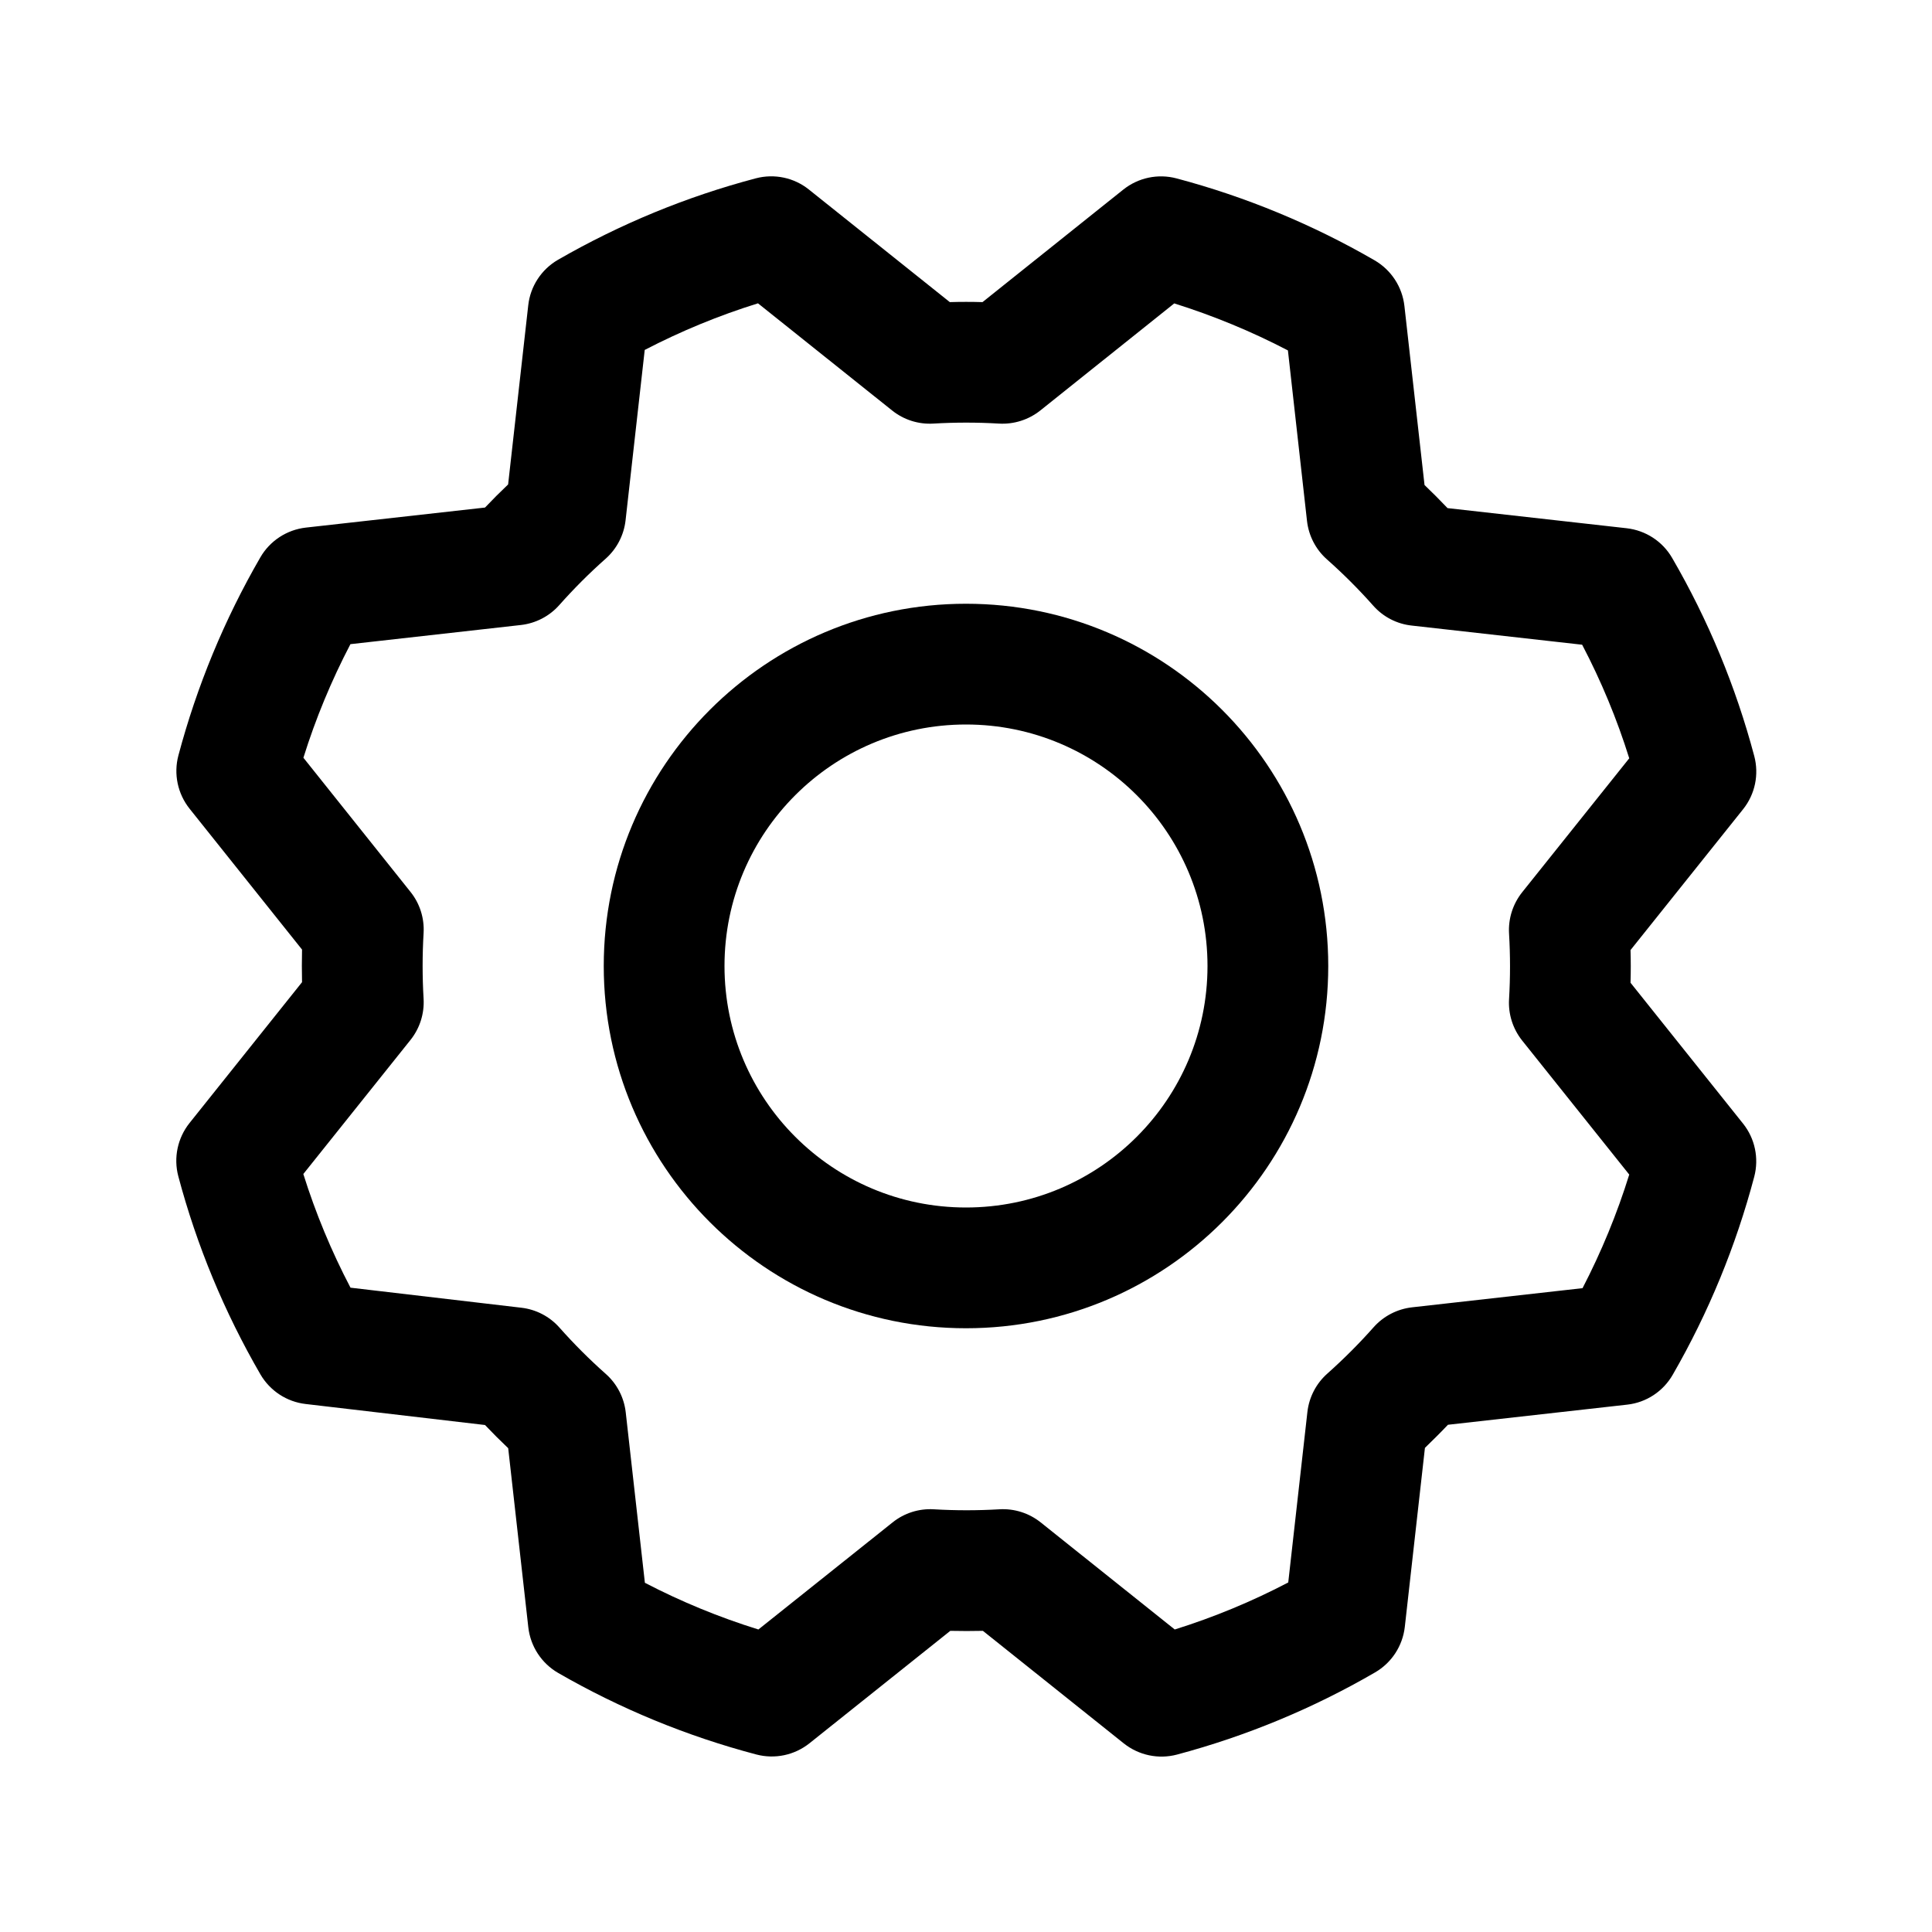 <svg width="24" height="24" viewBox="0 0 24 24" fill="none" xmlns="http://www.w3.org/2000/svg">
<path fill-rule="evenodd" clip-rule="evenodd" d="M12 7.5C9.515 7.5 7.5 9.515 7.5 12C7.5 14.485 9.515 16.5 12 16.5C14.485 16.5 16.5 14.485 16.5 12C16.5 9.515 14.485 7.5 12 7.5ZM9 12C9 10.343 10.343 9 12 9C13.657 9 15 10.343 15 12C15 13.657 13.657 15 12 15C10.343 15 9 13.657 9 12Z" fill="black"/>
<path fill-rule="evenodd" clip-rule="evenodd" d="M10.049 2.355C9.864 2.206 9.619 2.155 9.39 2.215C8.529 2.442 7.703 2.783 6.932 3.227C6.726 3.346 6.588 3.556 6.562 3.793L6.312 6.018C6.214 6.111 6.118 6.207 6.025 6.305L3.799 6.554C3.563 6.581 3.353 6.718 3.234 6.924C2.787 7.696 2.445 8.524 2.216 9.385C2.155 9.615 2.207 9.86 2.355 10.046L3.752 11.796C3.749 11.931 3.749 12.066 3.752 12.201L2.354 13.951C2.206 14.137 2.154 14.382 2.215 14.612C2.444 15.474 2.788 16.302 3.235 17.073C3.354 17.277 3.562 17.414 3.797 17.441L6.025 17.702C6.119 17.801 6.215 17.897 6.313 17.99L6.563 20.216C6.59 20.453 6.728 20.663 6.934 20.782C7.706 21.227 8.534 21.568 9.396 21.795C9.625 21.855 9.869 21.804 10.055 21.656L11.805 20.259C11.94 20.262 12.075 20.262 12.21 20.259L13.96 21.657C14.146 21.805 14.391 21.857 14.621 21.796C15.483 21.566 16.311 21.223 17.082 20.775C17.287 20.656 17.424 20.447 17.451 20.21L17.701 17.986C17.798 17.892 17.894 17.797 17.987 17.699L20.213 17.449C20.45 17.423 20.66 17.285 20.779 17.078C21.224 16.306 21.564 15.479 21.792 14.617C21.852 14.388 21.801 14.143 21.653 13.958L20.255 12.208C20.259 12.073 20.259 11.938 20.255 11.802L21.653 10.053C21.802 9.867 21.853 9.622 21.792 9.392C21.563 8.53 21.22 7.702 20.772 6.931C20.653 6.725 20.443 6.589 20.207 6.562L17.982 6.312C17.889 6.214 17.794 6.119 17.696 6.025L17.446 3.8C17.419 3.563 17.282 3.354 17.076 3.234C16.305 2.788 15.477 2.445 14.615 2.216C14.385 2.155 14.14 2.207 13.954 2.355L12.205 3.753C12.069 3.749 11.934 3.749 11.799 3.753L10.049 2.355ZM7.771 6.464L8.009 4.347C8.46 4.113 8.93 3.919 9.416 3.768L11.082 5.099C11.227 5.215 11.409 5.273 11.594 5.262C11.866 5.246 12.138 5.246 12.409 5.262C12.594 5.273 12.777 5.215 12.922 5.1L14.587 3.769C15.074 3.922 15.546 4.117 15.999 4.353L16.236 6.471C16.257 6.656 16.345 6.826 16.484 6.949C16.687 7.129 16.879 7.321 17.059 7.524C17.182 7.663 17.352 7.751 17.537 7.771L19.654 8.009C19.891 8.461 20.087 8.933 20.239 9.42L18.908 11.085C18.793 11.23 18.735 11.412 18.746 11.598C18.762 11.869 18.762 12.141 18.746 12.413C18.735 12.598 18.793 12.78 18.908 12.925L20.239 14.591C20.088 15.078 19.893 15.55 19.659 16.002L17.541 16.24C17.357 16.261 17.187 16.349 17.064 16.487C16.884 16.69 16.692 16.882 16.489 17.063C16.35 17.186 16.262 17.356 16.241 17.54L16.003 19.658C15.552 19.894 15.079 20.09 14.593 20.242L12.928 18.912C12.783 18.796 12.6 18.738 12.415 18.749C12.143 18.765 11.871 18.765 11.6 18.749C11.415 18.738 11.232 18.796 11.088 18.912L9.421 20.242C8.935 20.091 8.463 19.897 8.011 19.662L7.773 17.544C7.752 17.36 7.664 17.19 7.525 17.067C7.322 16.887 7.13 16.695 6.95 16.492C6.828 16.354 6.659 16.266 6.476 16.245L4.354 15.996C4.117 15.544 3.921 15.071 3.768 14.584L5.099 12.919C5.215 12.774 5.273 12.591 5.262 12.406C5.246 12.135 5.246 11.863 5.262 11.591C5.273 11.406 5.215 11.223 5.099 11.079L3.769 9.413C3.921 8.926 4.117 8.454 4.353 8.002L6.471 7.764C6.655 7.743 6.825 7.655 6.948 7.516C7.128 7.313 7.32 7.121 7.523 6.941C7.662 6.818 7.75 6.648 7.771 6.464Z" fill="black"/>
</svg>
